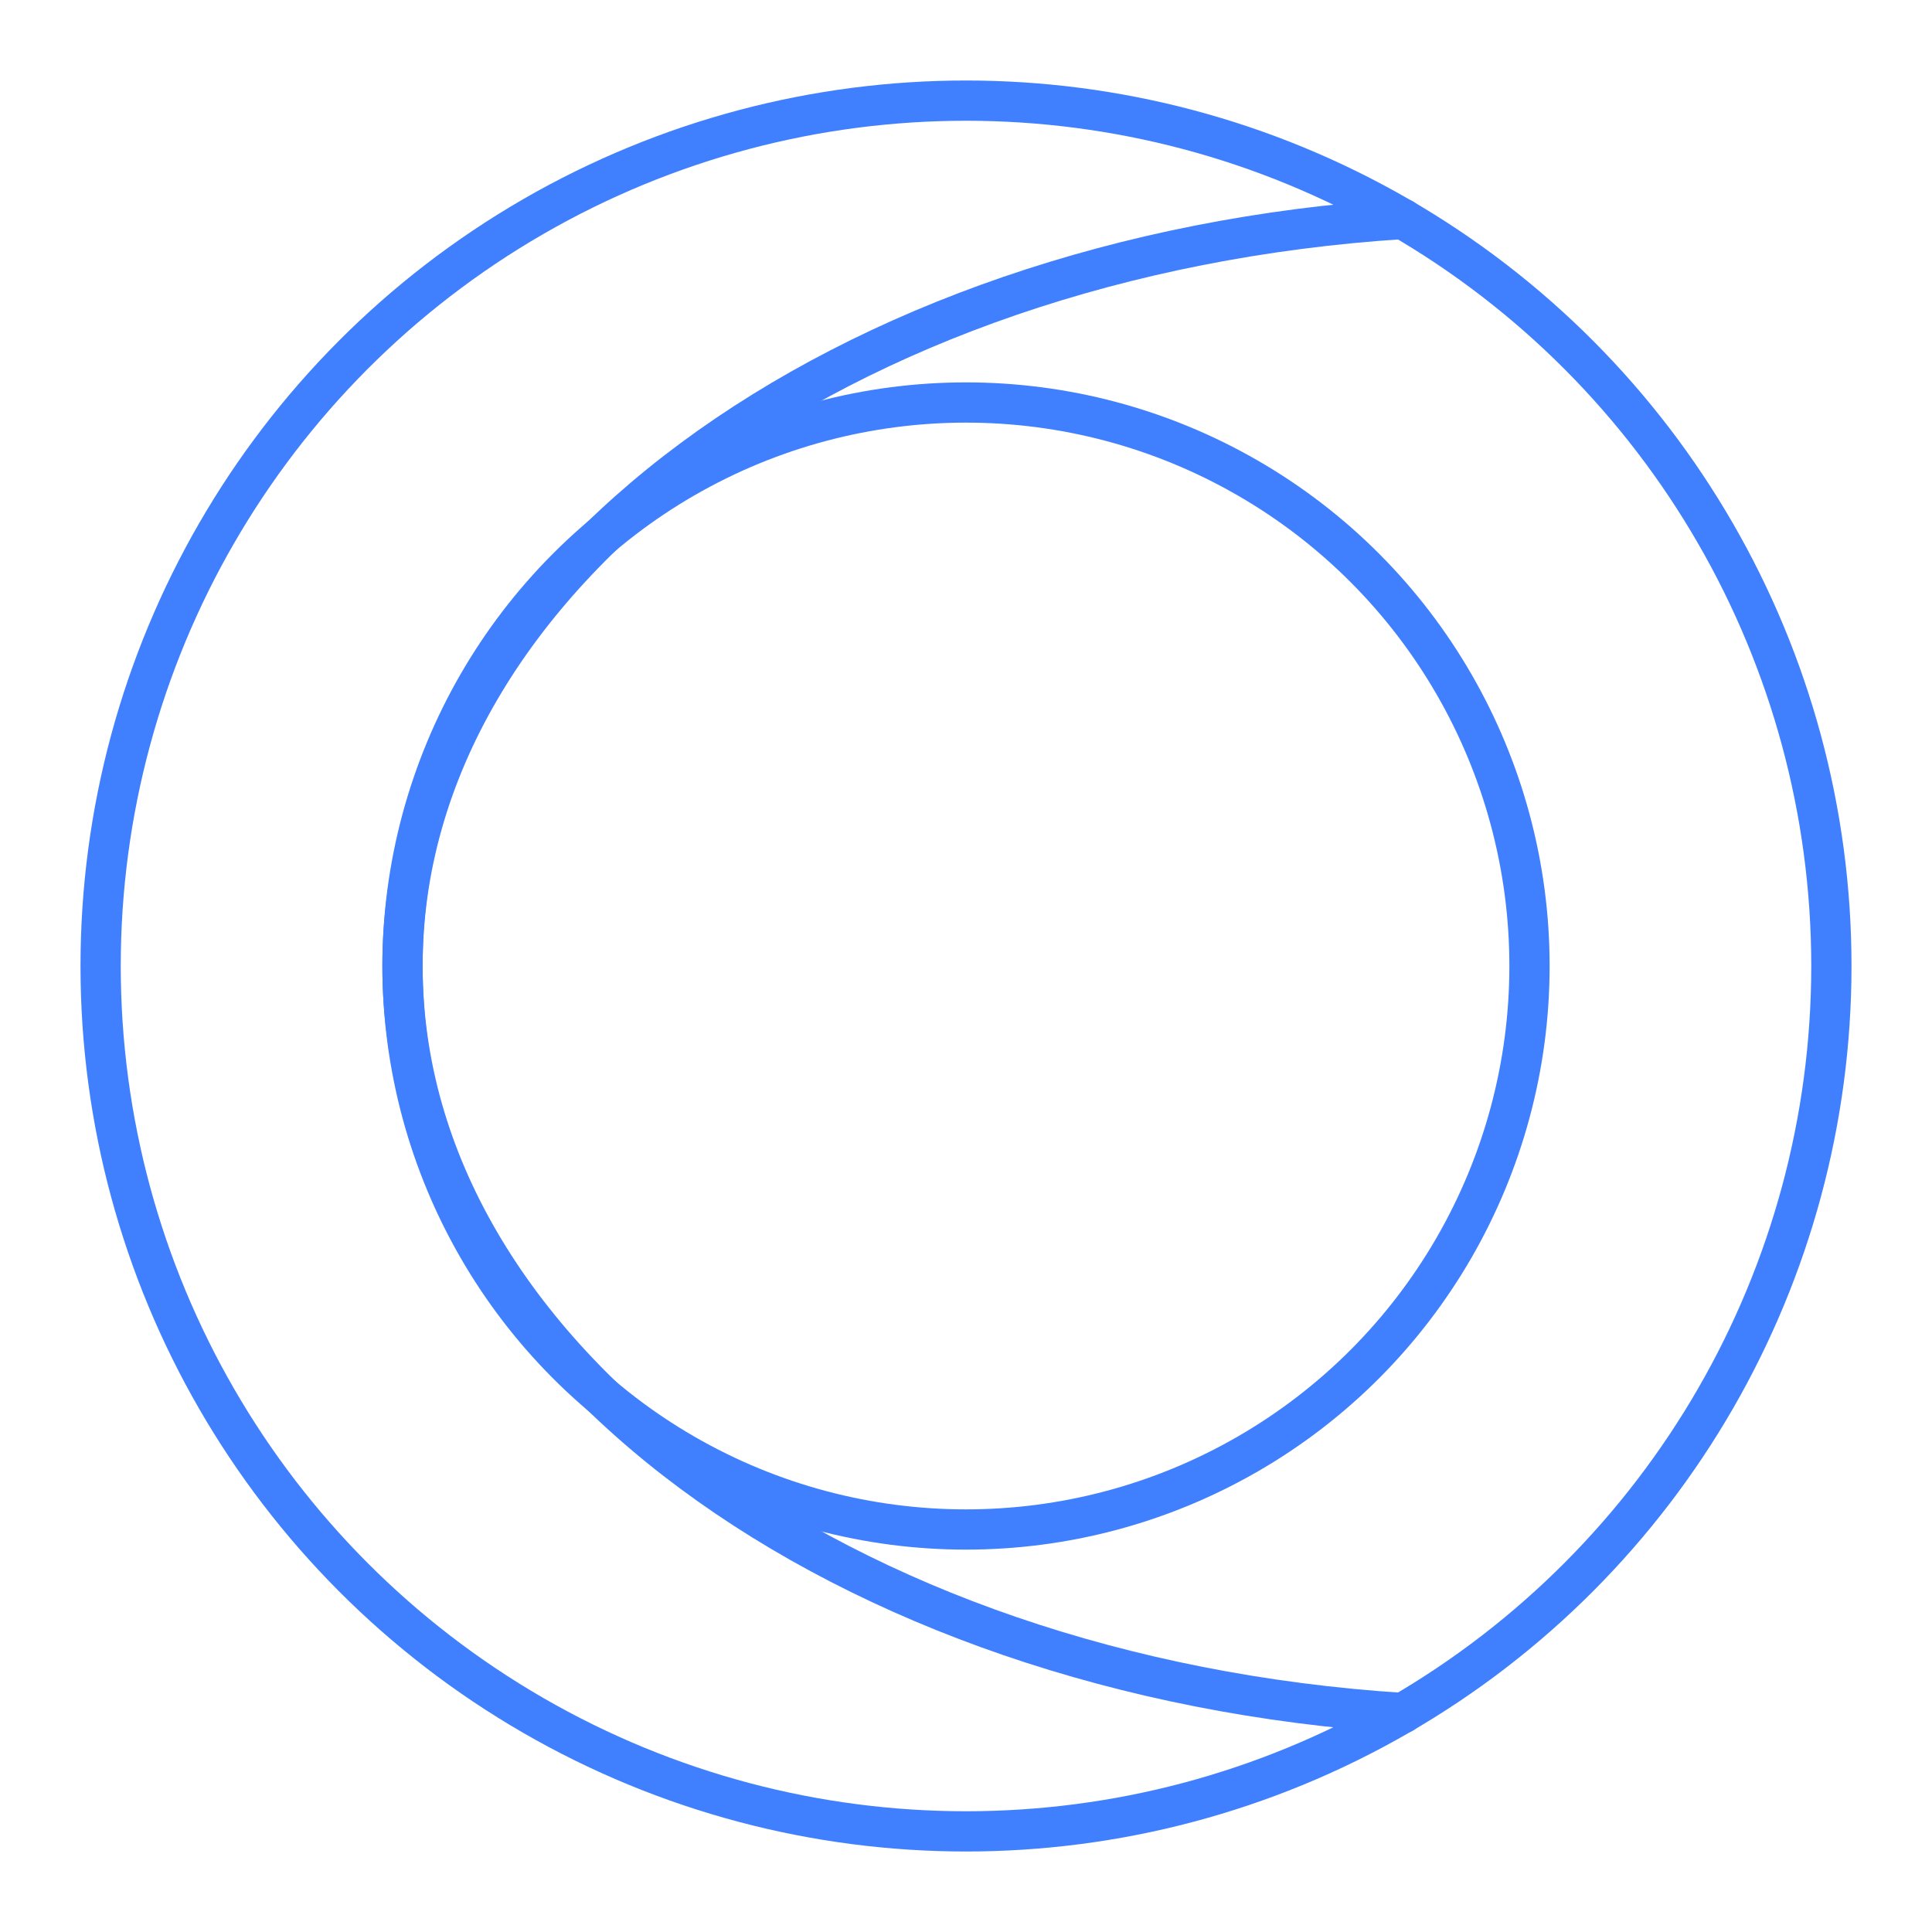 <svg id="Layer_2" data-name="Layer 2" xmlns="http://www.w3.org/2000/svg" viewBox="0 0 48 48"><defs><style>.cls-1{fill:none;stroke:#4080ff;stroke-linecap:round;stroke-linejoin:round;}</style></defs><circle class="cls-1" cx="24" cy="24" r="21.5"/><circle class="cls-1" cx="24" cy="24" r="14"/><path class="cls-1" d="M34.86,5.44C20.91,6.33,10,14.3,10,24S20.91,41.67,34.86,42.56"/></svg>